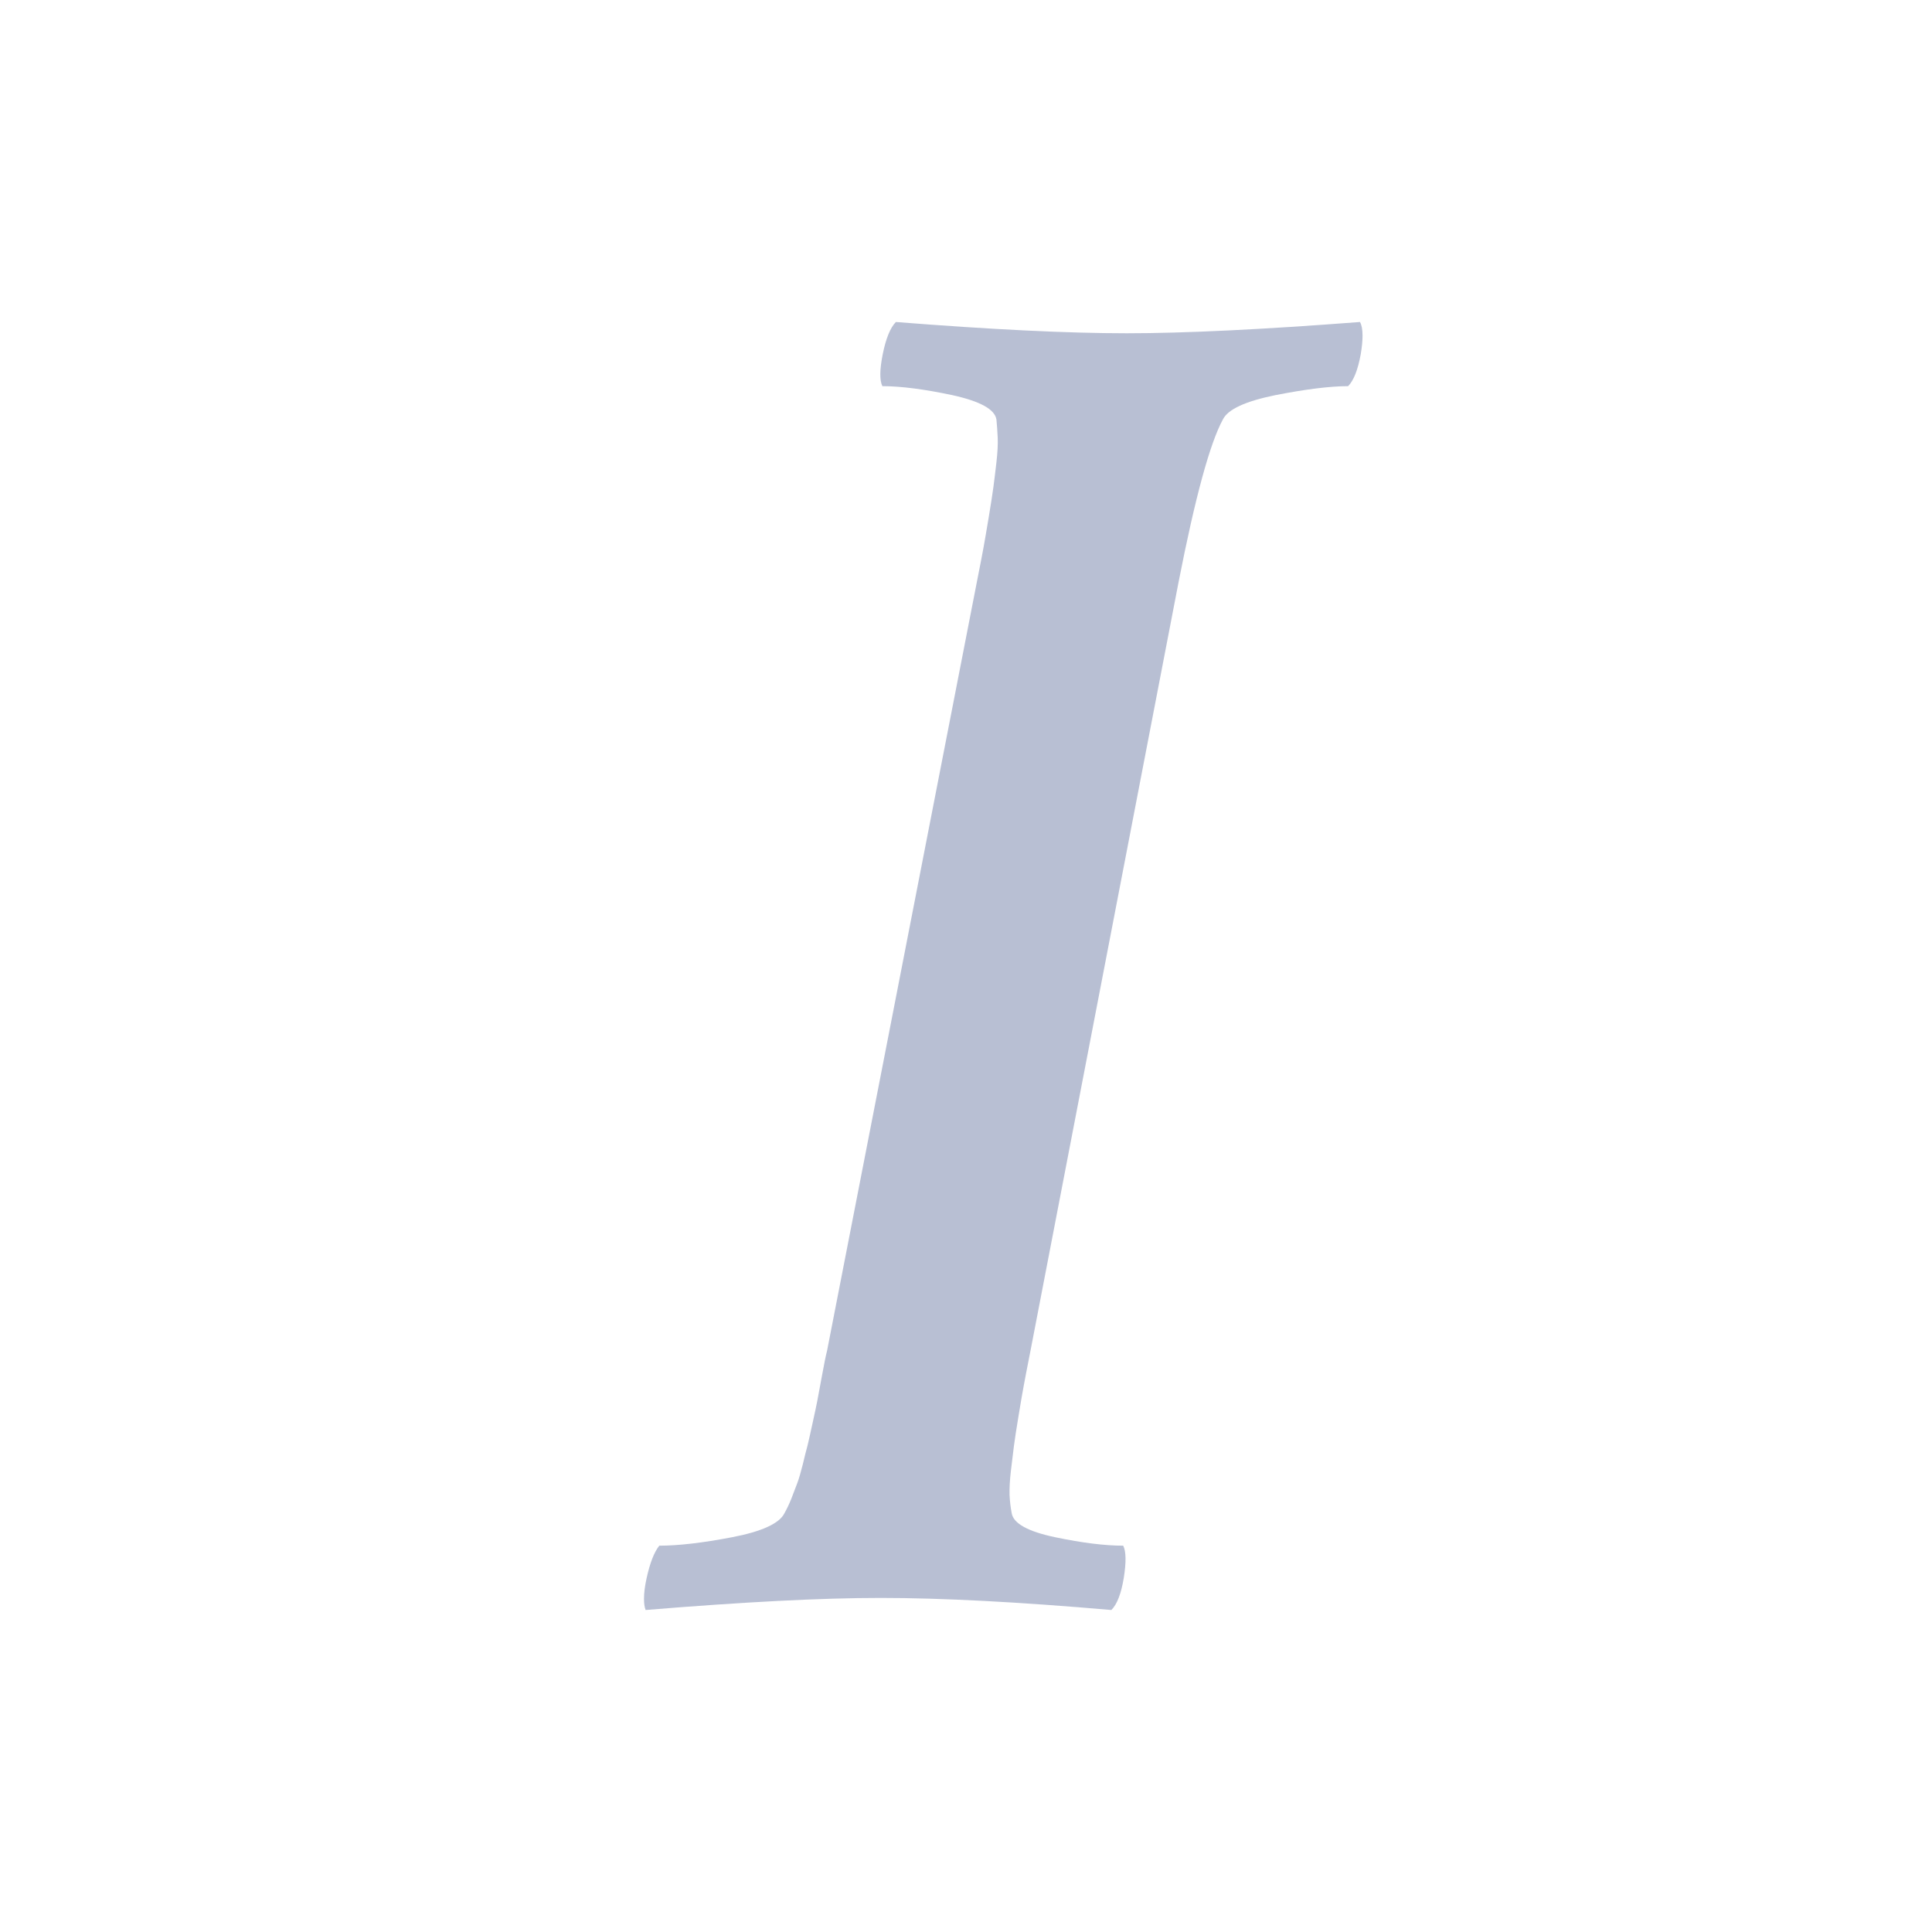 <?xml version="1.0" encoding="UTF-8"?>
<svg width="24px" height="24px" viewBox="0 0 24 24" version="1.1" xmlns="http://www.w3.org/2000/svg" xmlns:xlink="http://www.w3.org/1999/xlink">
    <!-- Generator: Sketch 52.5 (67469) - http://www.bohemiancoding.com/sketch -->
    <title>italic_off</title>
    <desc>Created with Sketch.</desc>
    <g id="wizlab-interface-1.1-v" stroke="none" stroke-width="1" fill="none" fill-rule="evenodd">
        <g id="guide-2" transform="translate(-336, -916)" fill="#B8BFD3">
            <g id="Group-2" transform="translate(292, 916)">
                <g id="Group">
                    <g id="italic" transform="translate(44, 0)">
                        <path d="M10.94,19.85 C11.701,19.85 12.656,19.9 13.806,20 C13.877,19.929 13.928,19.796 13.96,19.601 C13.991,19.406 13.989,19.272 13.953,19.201 C13.728,19.201 13.447,19.167 13.108,19.096 C12.769,19.025 12.59,18.925 12.568,18.799 C12.554,18.727 12.545,18.651 12.541,18.57 C12.539,18.489 12.544,18.387 12.558,18.268 C12.572,18.148 12.585,18.046 12.595,17.965 C12.605,17.883 12.625,17.758 12.653,17.587 C12.681,17.417 12.702,17.293 12.717,17.215 C12.731,17.138 12.759,16.992 12.801,16.78 L14.641,7.229 C14.846,6.182 15.029,5.509 15.191,5.211 C15.254,5.083 15.473,4.984 15.846,4.908 C16.221,4.835 16.52,4.797 16.747,4.797 C16.817,4.725 16.869,4.592 16.904,4.398 C16.918,4.313 16.926,4.236 16.926,4.172 C16.926,4.093 16.915,4.036 16.894,4 C15.681,4.093 14.716,4.14 13.997,4.14 C13.263,4.14 12.307,4.093 11.129,4 C11.059,4.071 11.005,4.206 10.966,4.398 C10.927,4.592 10.926,4.725 10.961,4.797 C11.193,4.797 11.482,4.835 11.828,4.908 C12.173,4.984 12.357,5.083 12.378,5.211 C12.385,5.282 12.39,5.358 12.394,5.44 C12.397,5.521 12.392,5.621 12.378,5.743 C12.364,5.863 12.352,5.965 12.341,6.046 C12.33,6.128 12.311,6.253 12.283,6.421 C12.255,6.592 12.233,6.715 12.219,6.794 C12.205,6.873 12.177,7.017 12.135,7.229 L10.274,16.78 C10.259,16.836 10.238,16.942 10.21,17.094 C10.182,17.246 10.162,17.35 10.152,17.406 C10.141,17.464 10.121,17.555 10.093,17.683 C10.065,17.811 10.045,17.902 10.031,17.959 C10.015,18.015 9.996,18.093 9.972,18.193 C9.947,18.292 9.925,18.369 9.903,18.427 C9.882,18.483 9.858,18.547 9.83,18.618 C9.802,18.688 9.772,18.749 9.744,18.799 C9.681,18.925 9.464,19.025 9.094,19.096 C8.724,19.167 8.423,19.201 8.19,19.201 C8.126,19.281 8.074,19.415 8.032,19.606 C8.01,19.705 8,19.79 8,19.861 C8,19.917 8.006,19.964 8.02,20 C9.234,19.9 10.206,19.85 10.94,19.85" id="I"></path>
                    </g>
                </g>
            </g>
        </g>
    </g>
</svg>